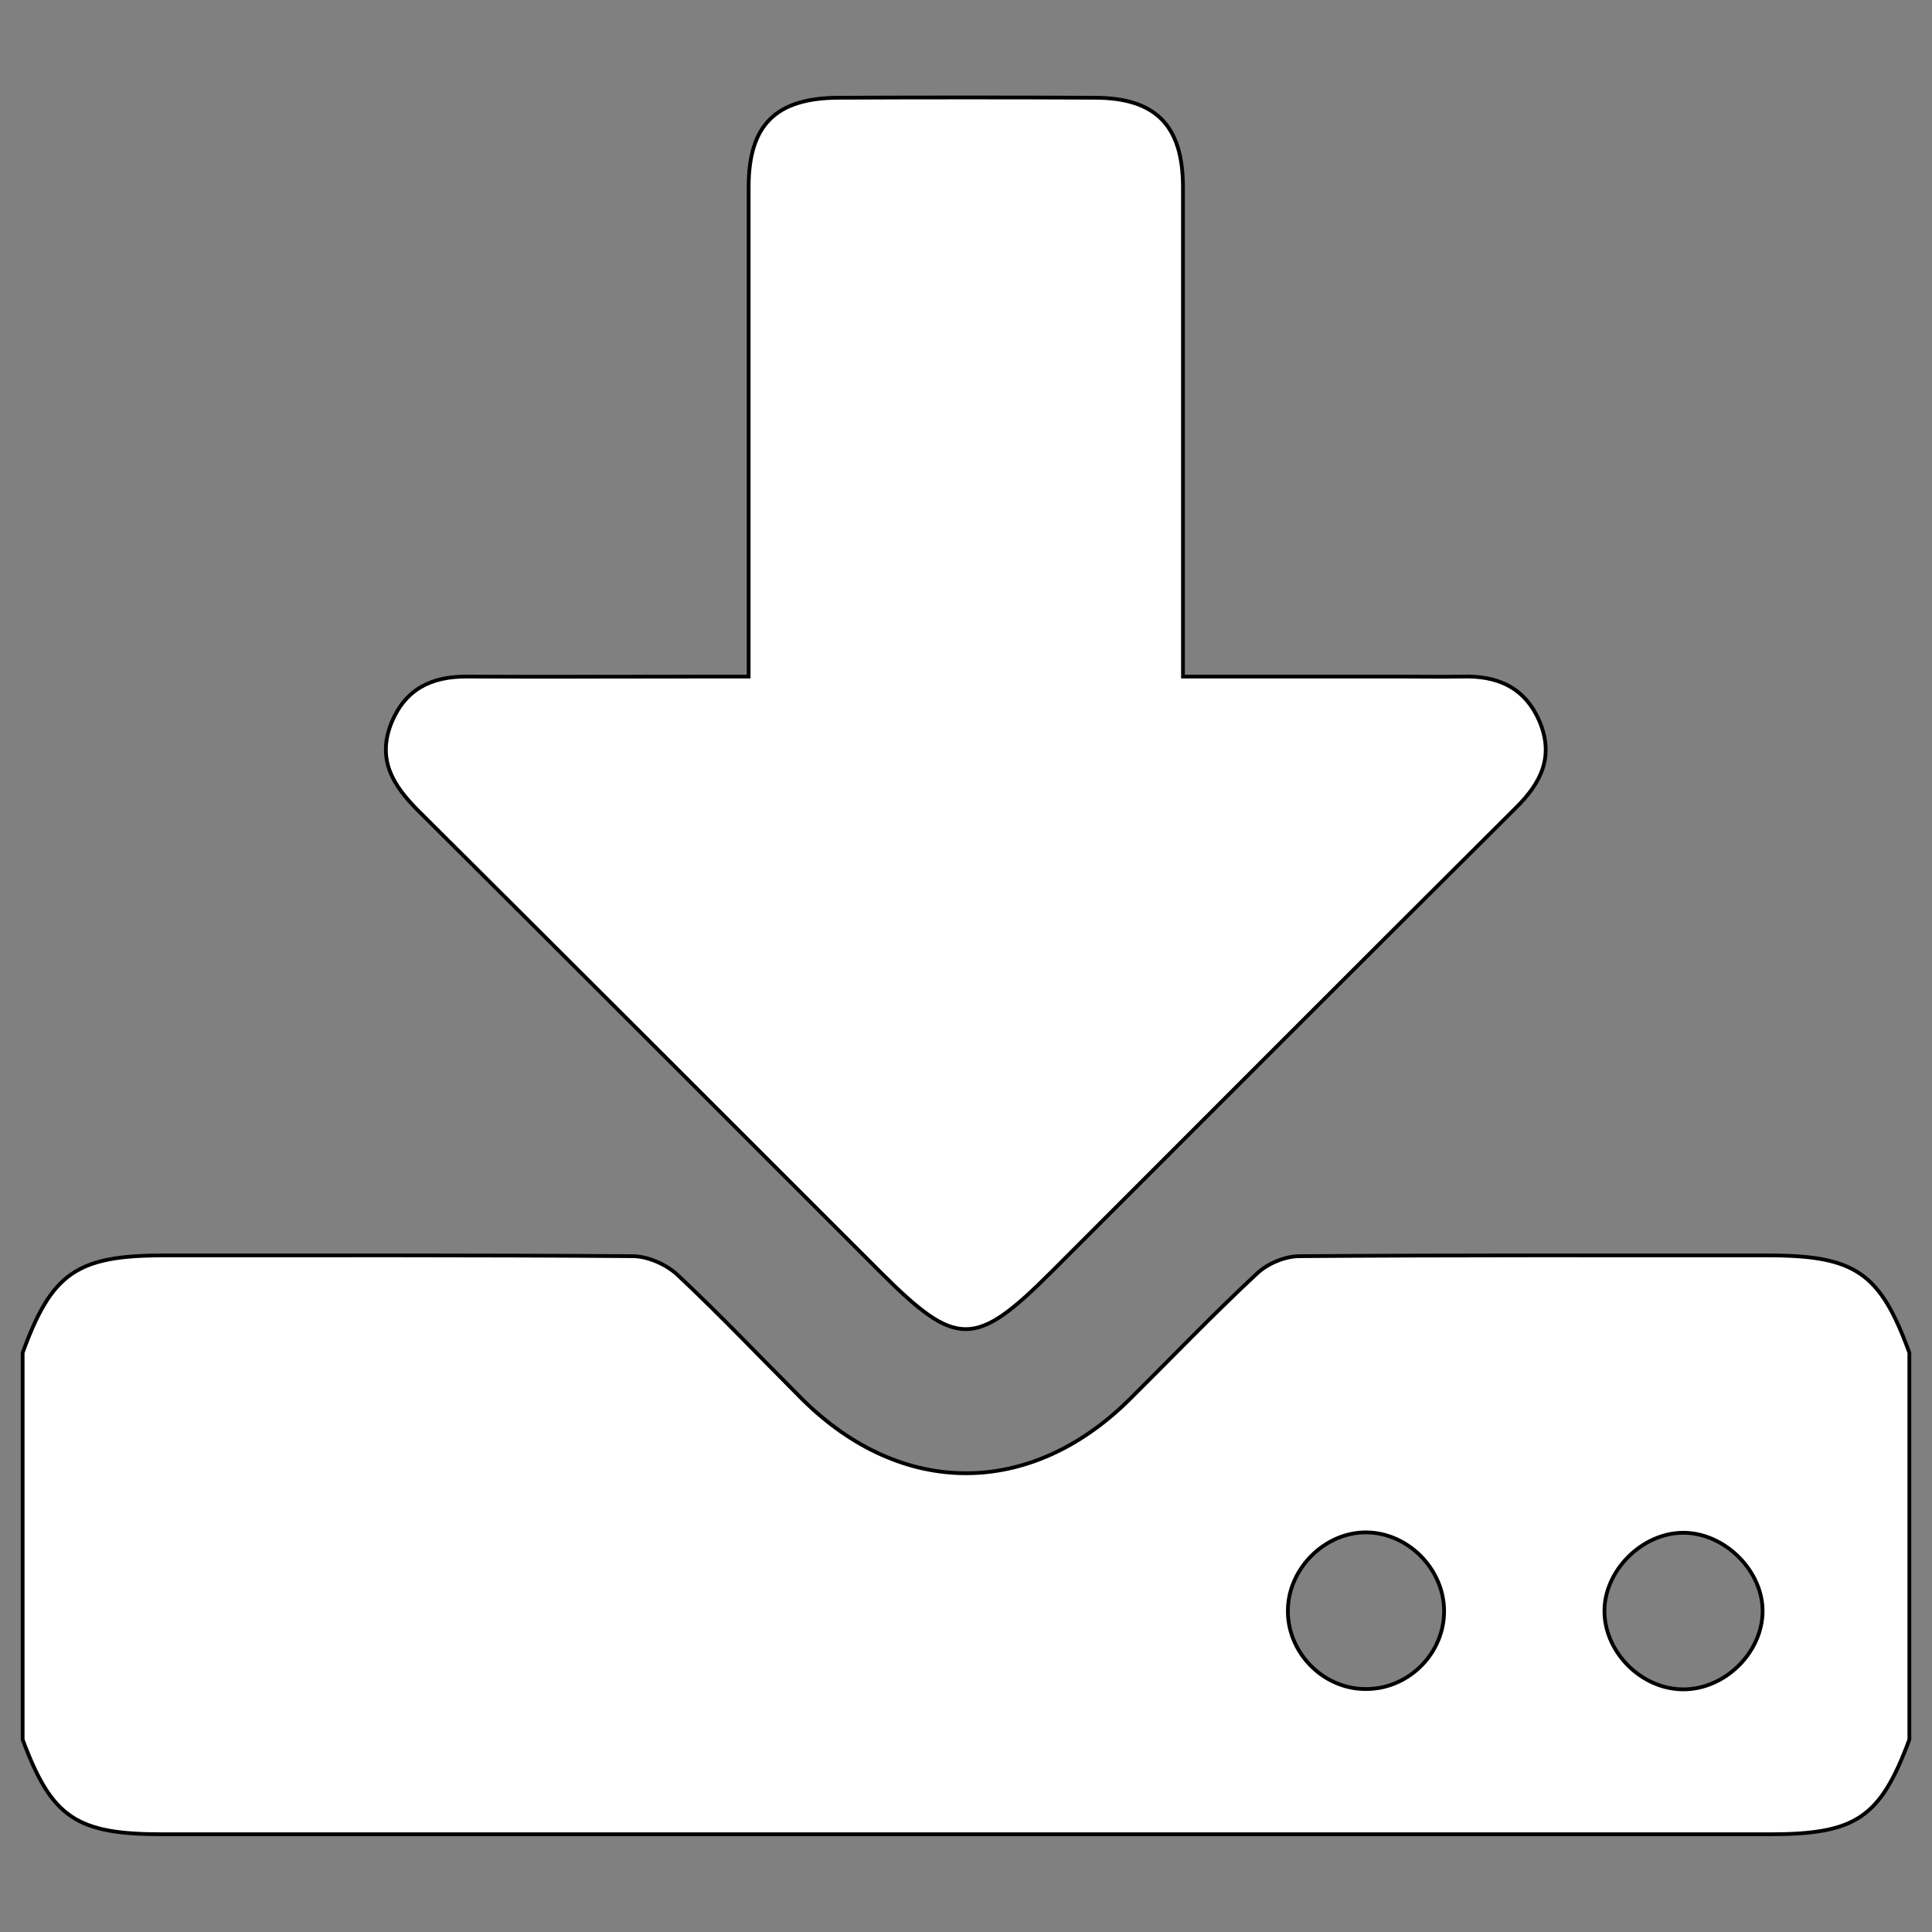 <?xml version="1.0" encoding="utf-8"?>
<!-- Generator: Adobe Illustrator 19.2.1, SVG Export Plug-In . SVG Version: 6.00 Build 0)  -->
<svg version="1.1" id="Layer_1" xmlns="http://www.w3.org/2000/svg" xmlns:xlink="http://www.w3.org/1999/xlink" x="0px" y="0px"
	 viewBox="0 0 512 512" style="enable-background:new 0 0 512 512;" xml:space="preserve">
<rect x="0" y="0" width="512" height="512" fill="#808080" stroke="none"/>
<style type="text/css">
	.st0{fill:#FFFFFF;stroke:#000000;stroke-miterlimit:10;}
</style>
<g>
	<path vector-effect="non-scaling-stroke" class="st0" d="M6,358.5c7.7-21.2,14.4-25.8,37.4-25.8c41.4,0,82.8-0.1,124.2,0.2c4.1,0,9,2.2,12,5c11.3,10.6,22,21.9,33,32.9
		c26.3,26.1,60.3,26.2,86.7,0.1c11.2-11.1,22.1-22.5,33.7-33.3c2.8-2.7,7.5-4.7,11.4-4.7c41.4-0.3,82.8-0.2,124.2-0.2
		c23.1,0,29.7,4.6,37.4,25.8c0,34.2,0,68.3,0,102.5c-7.7,20.8-14.2,25.1-37,25.1c-142,0-284,0-426,0c-22.8,0-29.3-4.4-37-25.1
		C6,426.8,6,392.7,6,358.5z M382.7,426.8c-0.1-11-9.5-20.5-20.4-20.7c-11.2-0.2-21.1,9.7-21,21c0.1,11.4,9.9,20.9,21.3,20.5
		C373.7,447.3,382.8,437.9,382.7,426.8z M446.1,447.7c10.9,0,20.7-9.5,21-20.3c0.3-10.9-9.9-21.2-21-21.2
		c-11.1,0-21.2,10.3-20.9,21.2C425.5,438.2,435.2,447.7,446.1,447.7z"/>
	<path vector-effect="non-scaling-stroke" class="st0" d="M313.5,179.3c19.9,0,38.8,0,57.6,0c5.4,0,10.9,0.1,16.3,0c9.4-0.3,16.7,2.8,20.6,11.9
		c3.9,9.3,0.4,16.3-6.3,22.9c-41.1,40.9-82,81.9-123,122.9c-20.3,20.3-25.2,20.3-45.4,0.1c-40.8-40.8-81.6-81.6-122.5-122.3
		c-6.7-6.7-11-13.6-7-23.4c3.7-8.8,10.5-12.1,19.7-12.1c22,0.1,44,0,66,0c2.8,0,5.5,0,8.9,0c0-3.9,0-6.7,0-9.5
		c0-40.1,0-80.2,0-120.3c0-16.4,7.2-23.5,23.7-23.6c22.8-0.1,45.5-0.1,68.3,0c15.9,0.1,23,7.4,23.1,23.4c0,40.1,0,80.2,0,120.3
		C313.5,172.5,313.5,175.3,313.5,179.3z"/>
</g>
</svg>
